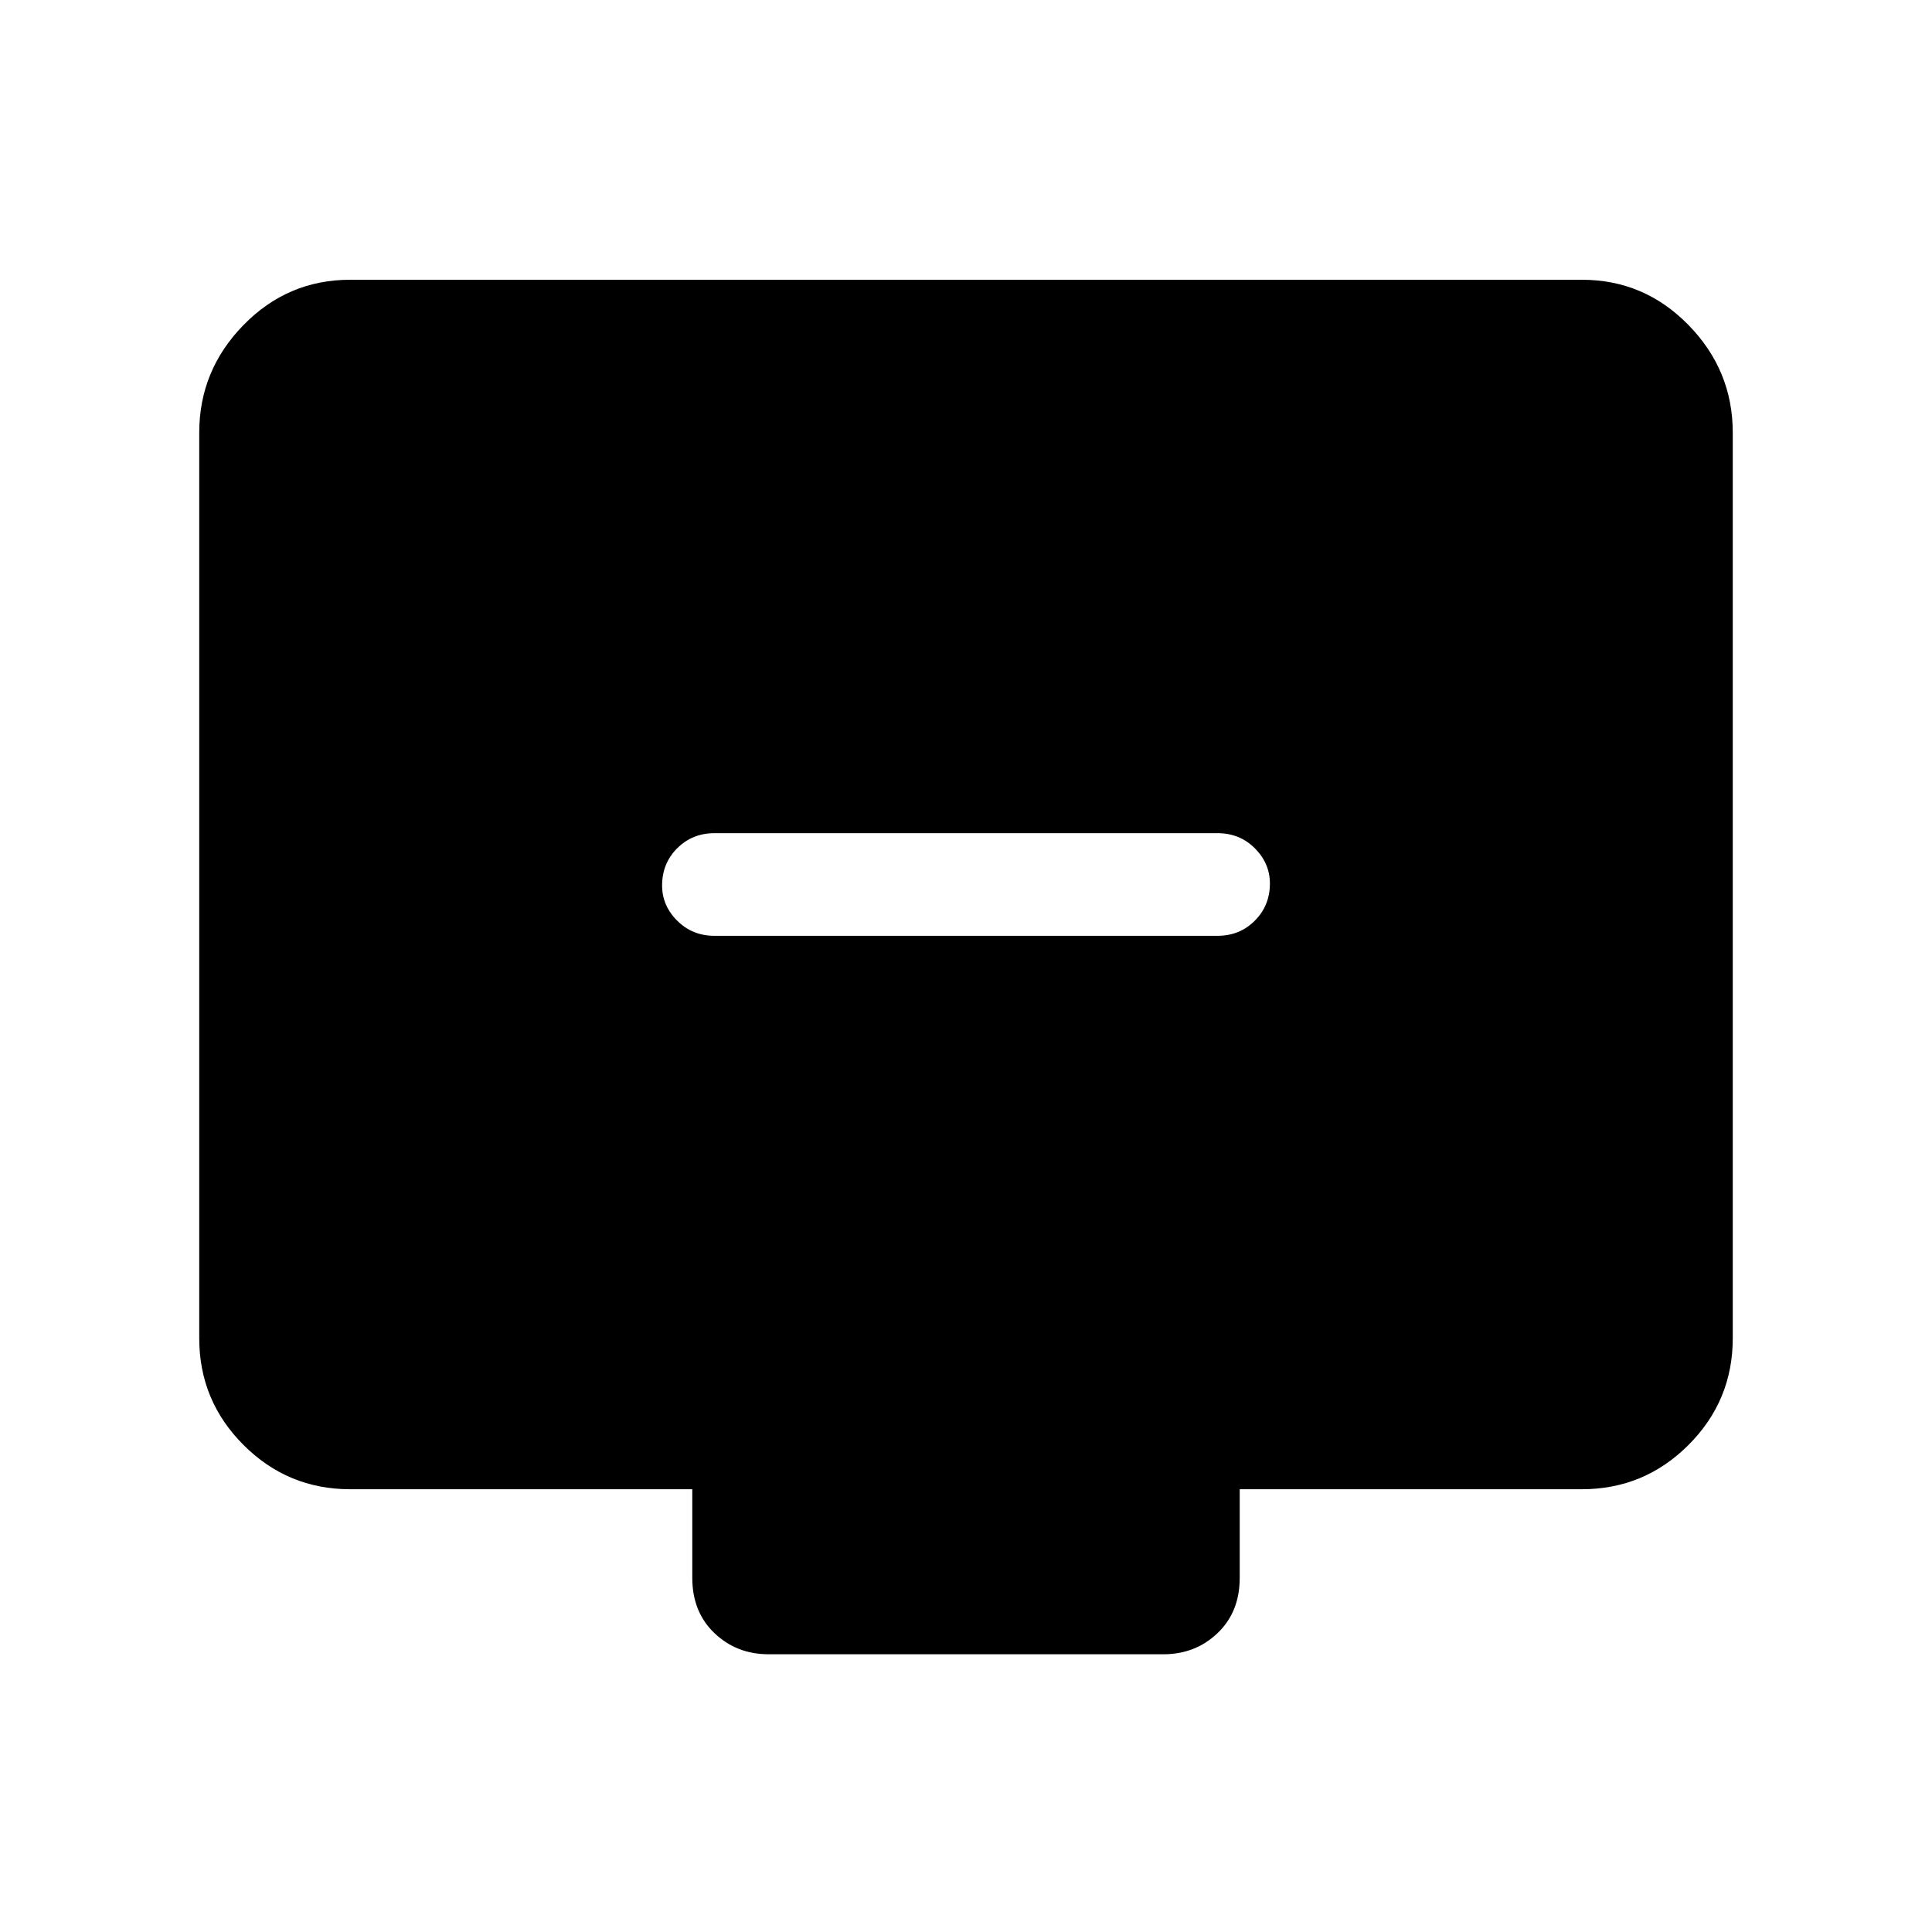 <svg xmlns="http://www.w3.org/2000/svg" height="40" width="40"><path d="M14.792 19.375H25.208Q25.667 19.375 25.979 19.062Q26.292 18.75 26.292 18.292Q26.292 17.875 25.979 17.562Q25.667 17.25 25.208 17.25H14.792Q14.333 17.25 14.021 17.562Q13.708 17.875 13.708 18.333Q13.708 18.75 14.021 19.062Q14.333 19.375 14.792 19.375ZM15.917 34.25Q15.25 34.25 14.792 33.812Q14.333 33.375 14.333 32.667V30.833H7.25Q5.958 30.833 5.042 29.917Q4.125 29 4.125 27.708V8.958Q4.125 7.667 5.042 6.729Q5.958 5.792 7.25 5.792H32.75Q34.042 5.792 34.958 6.729Q35.875 7.667 35.875 8.958V27.708Q35.875 29 34.958 29.917Q34.042 30.833 32.75 30.833H25.667V32.667Q25.667 33.375 25.208 33.812Q24.75 34.25 24.083 34.25Z"/></svg>